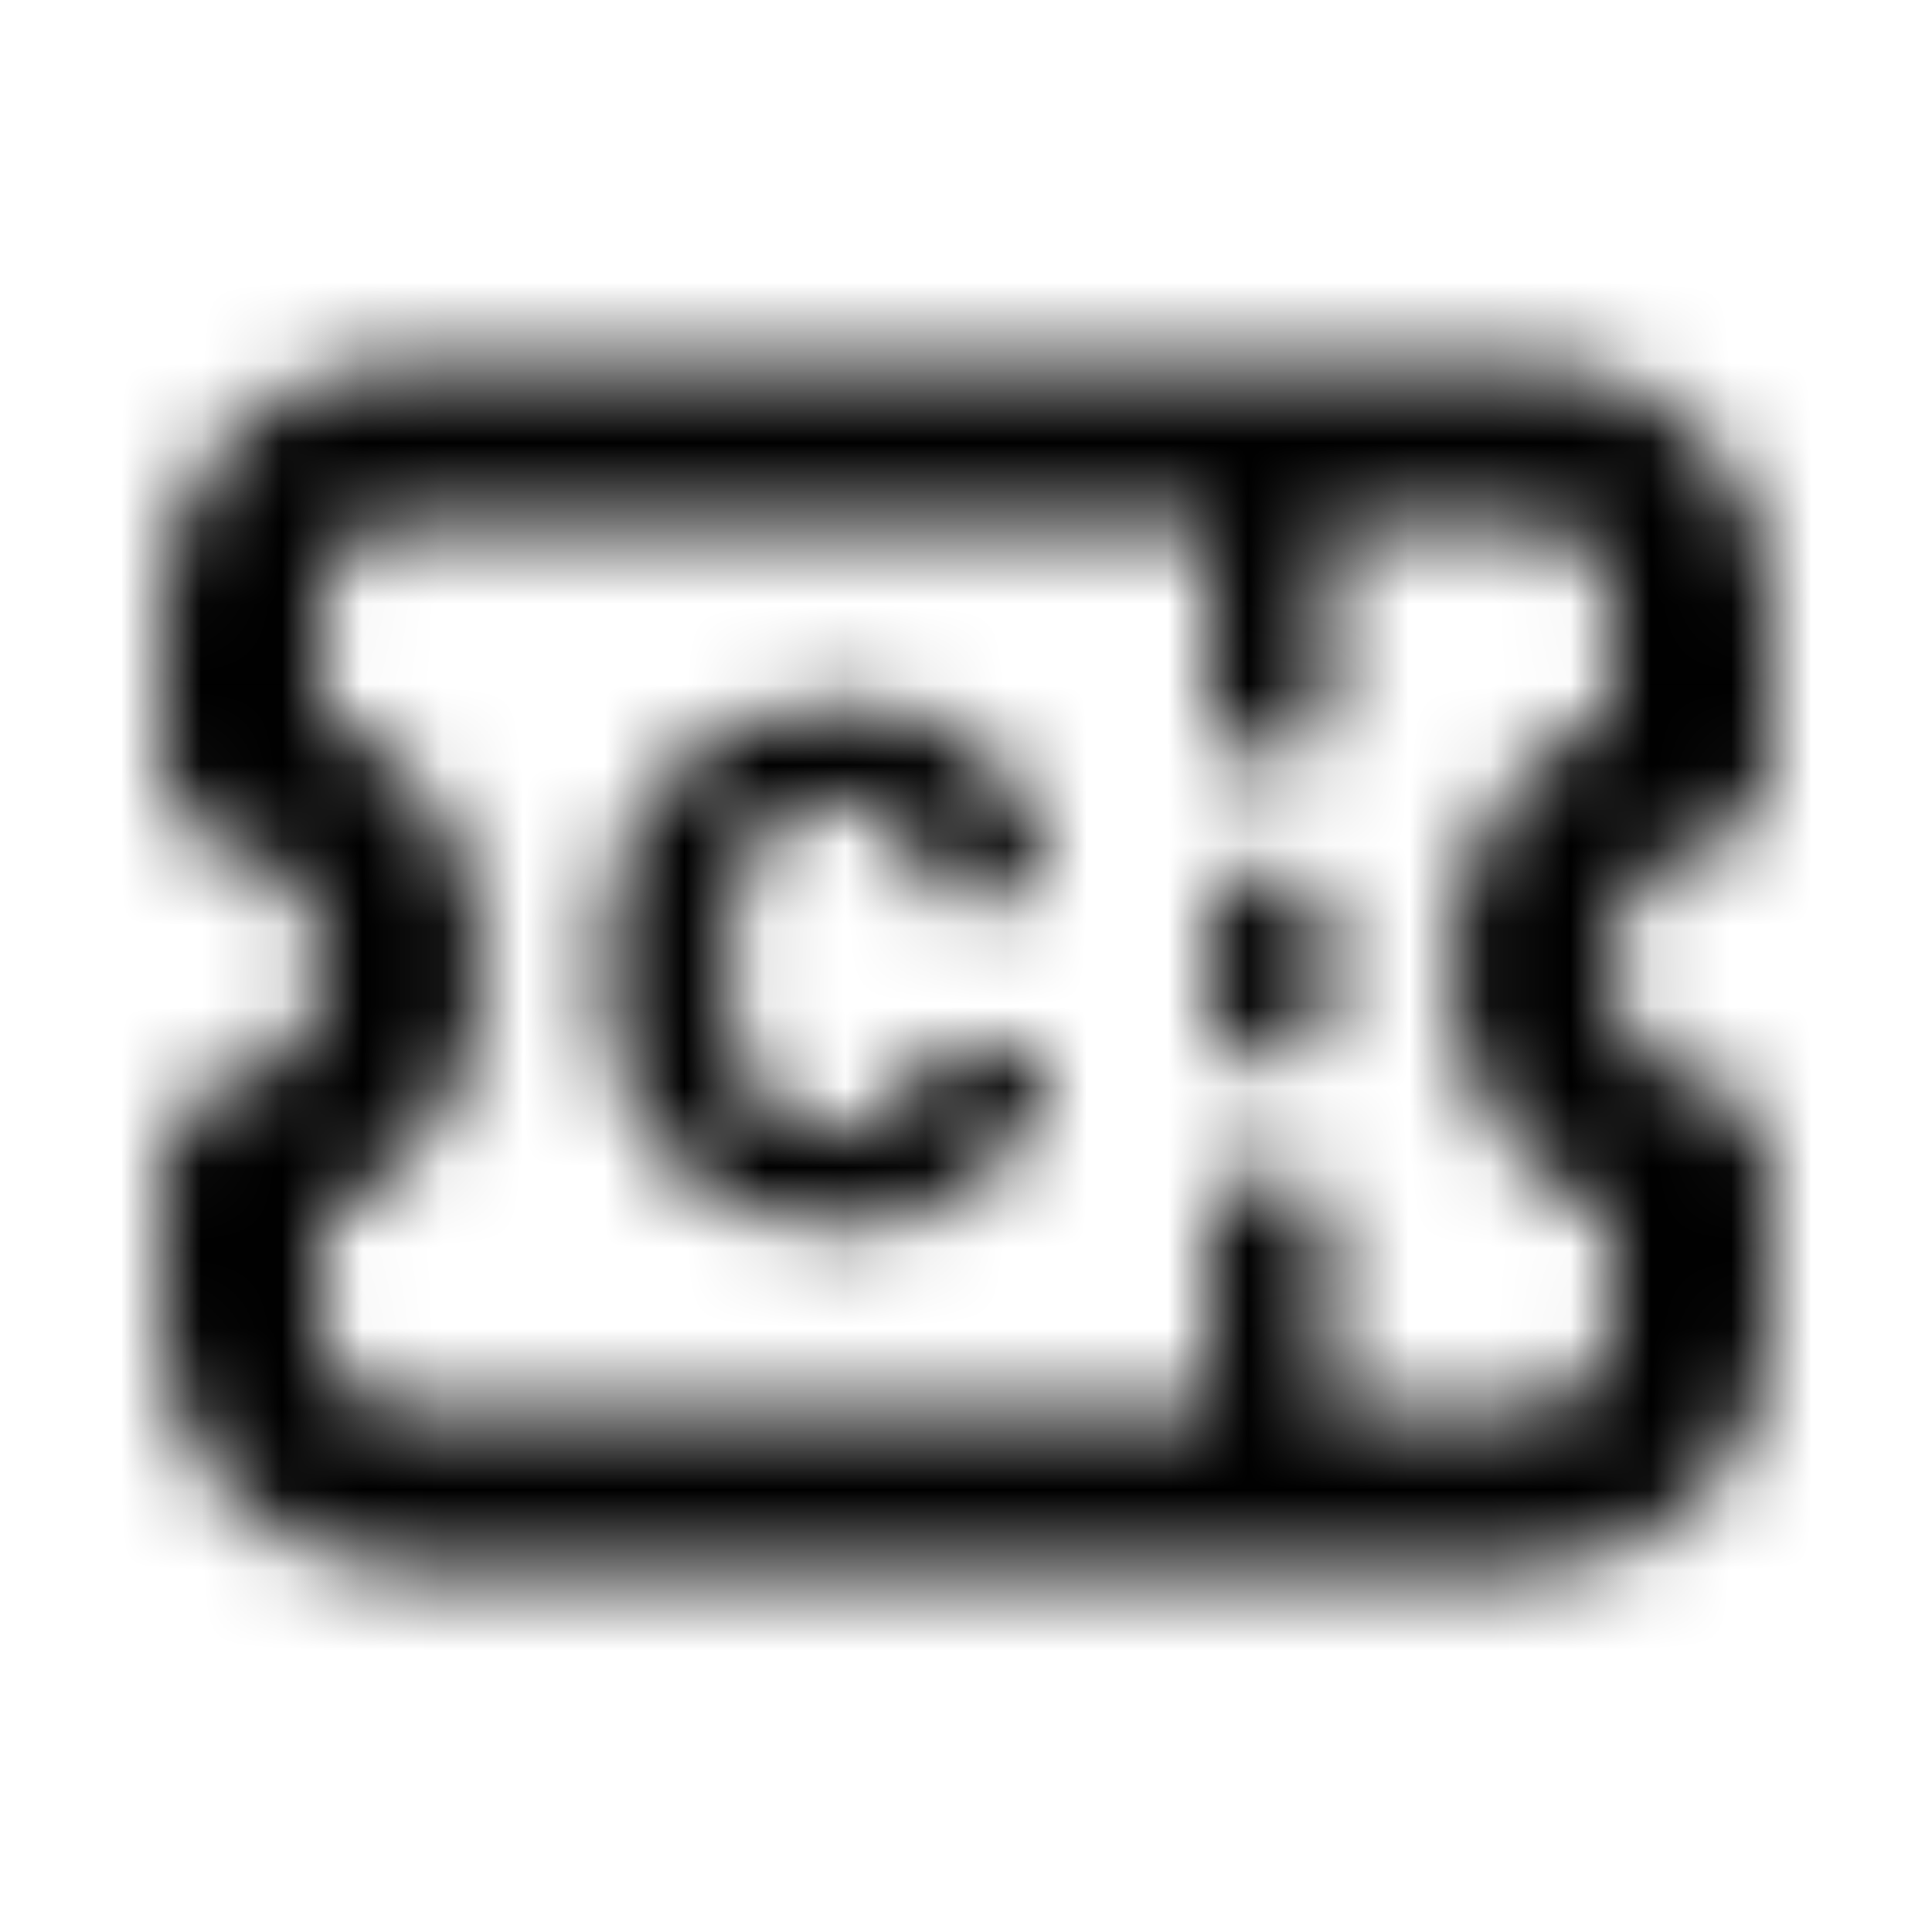 <svg width="24" height="24" viewBox="0 0 24 24" fill="none" xmlns="http://www.w3.org/2000/svg"><g><g><mask id="yds2-icon-__mask0_7_44" style="mask-type:alpha" maskUnits="userSpaceOnUse" x="2" y="4" width="20" height="16"><g><path d="M16.5 11.5C16.5 11.086 16.164 10.75 15.75 10.75C15.336 10.75 15 11.086 15 11.5V12.5C15 12.914 15.336 13.25 15.75 13.25C16.164 13.25 16.5 12.914 16.5 12.5V11.5Z" fill="currentColor"/><path d="M10.963 13.918C10.791 14.002 10.596 14.045 10.377 14.045C10.107 14.045 9.885 13.991 9.709 13.883C9.537 13.775 9.402 13.63 9.305 13.448C9.211 13.263 9.145 13.054 9.105 12.823C9.07 12.591 9.053 12.348 9.053 12.093V11.907C9.053 11.656 9.07 11.417 9.105 11.189C9.145 10.957 9.211 10.749 9.305 10.563C9.402 10.374 9.537 10.225 9.709 10.117C9.885 10.009 10.104 9.955 10.365 9.955C10.611 9.955 10.82 10.009 10.992 10.117C11.164 10.225 11.297 10.368 11.391 10.546C11.484 10.724 11.535 10.924 11.543 11.148H13.002C12.994 10.662 12.879 10.239 12.656 9.88C12.438 9.521 12.133 9.242 11.742 9.045C11.355 8.848 10.906 8.75 10.395 8.75C9.91 8.75 9.486 8.831 9.123 8.993C8.76 9.156 8.457 9.381 8.215 9.671C7.977 9.961 7.797 10.297 7.676 10.679C7.559 11.062 7.5 11.471 7.5 11.907V12.093C7.5 12.529 7.559 12.938 7.676 13.321C7.797 13.703 7.977 14.039 8.215 14.329C8.457 14.618 8.76 14.845 9.123 15.007C9.486 15.169 9.912 15.25 10.4 15.25C10.881 15.25 11.315 15.153 11.701 14.96C12.092 14.763 12.404 14.497 12.639 14.161C12.873 13.825 12.994 13.444 13.002 13.02H11.543C11.535 13.224 11.479 13.404 11.373 13.558C11.271 13.713 11.135 13.833 10.963 13.918Z" fill="currentColor"/><path fill-rule="evenodd" clip-rule="evenodd" d="M2 7.5C2 5.843 3.343 4.5 5 4.5H19C20.657 4.5 22 5.843 22 7.5V9.55C22 10.026 21.665 10.435 21.199 10.53C20.515 10.669 20 11.275 20 12C20 12.725 20.515 13.331 21.199 13.47C21.665 13.565 22 13.974 22 14.45V16.5C22 18.157 20.657 19.5 19 19.5H5C3.343 19.5 2 18.157 2 16.5V14.45C2 13.974 2.335 13.565 2.801 13.47C3.485 13.331 4 12.725 4 12C4 11.275 3.485 10.669 2.801 10.53C2.335 10.435 2 10.026 2 9.55V7.5ZM5 6.5C4.448 6.5 4 6.948 4 7.5V8.837C5.182 9.399 6 10.603 6 12C6 13.397 5.182 14.601 4 15.163V16.5C4 17.052 4.448 17.5 5 17.5H15.043C15.015 17.422 15 17.338 15 17.25V15.25C15 14.836 15.336 14.5 15.75 14.5C16.164 14.5 16.5 14.836 16.5 15.25V17.25C16.5 17.338 16.485 17.422 16.457 17.5H19C19.552 17.5 20 17.052 20 16.5V15.163C18.818 14.601 18 13.397 18 12C18 10.603 18.818 9.399 20 8.837V7.5C20 6.948 19.552 6.5 19 6.5H16.457C16.485 6.578 16.5 6.662 16.5 6.75V8.75C16.5 9.164 16.164 9.5 15.75 9.5C15.336 9.5 15 9.164 15 8.75V6.75C15 6.662 15.015 6.578 15.043 6.5H5Z" fill="currentColor"/></g></mask><g mask="url(#yds2-icon-__mask0_7_44)"><rect width="24" height="24" fill="currentColor"/></g></g></g></svg>